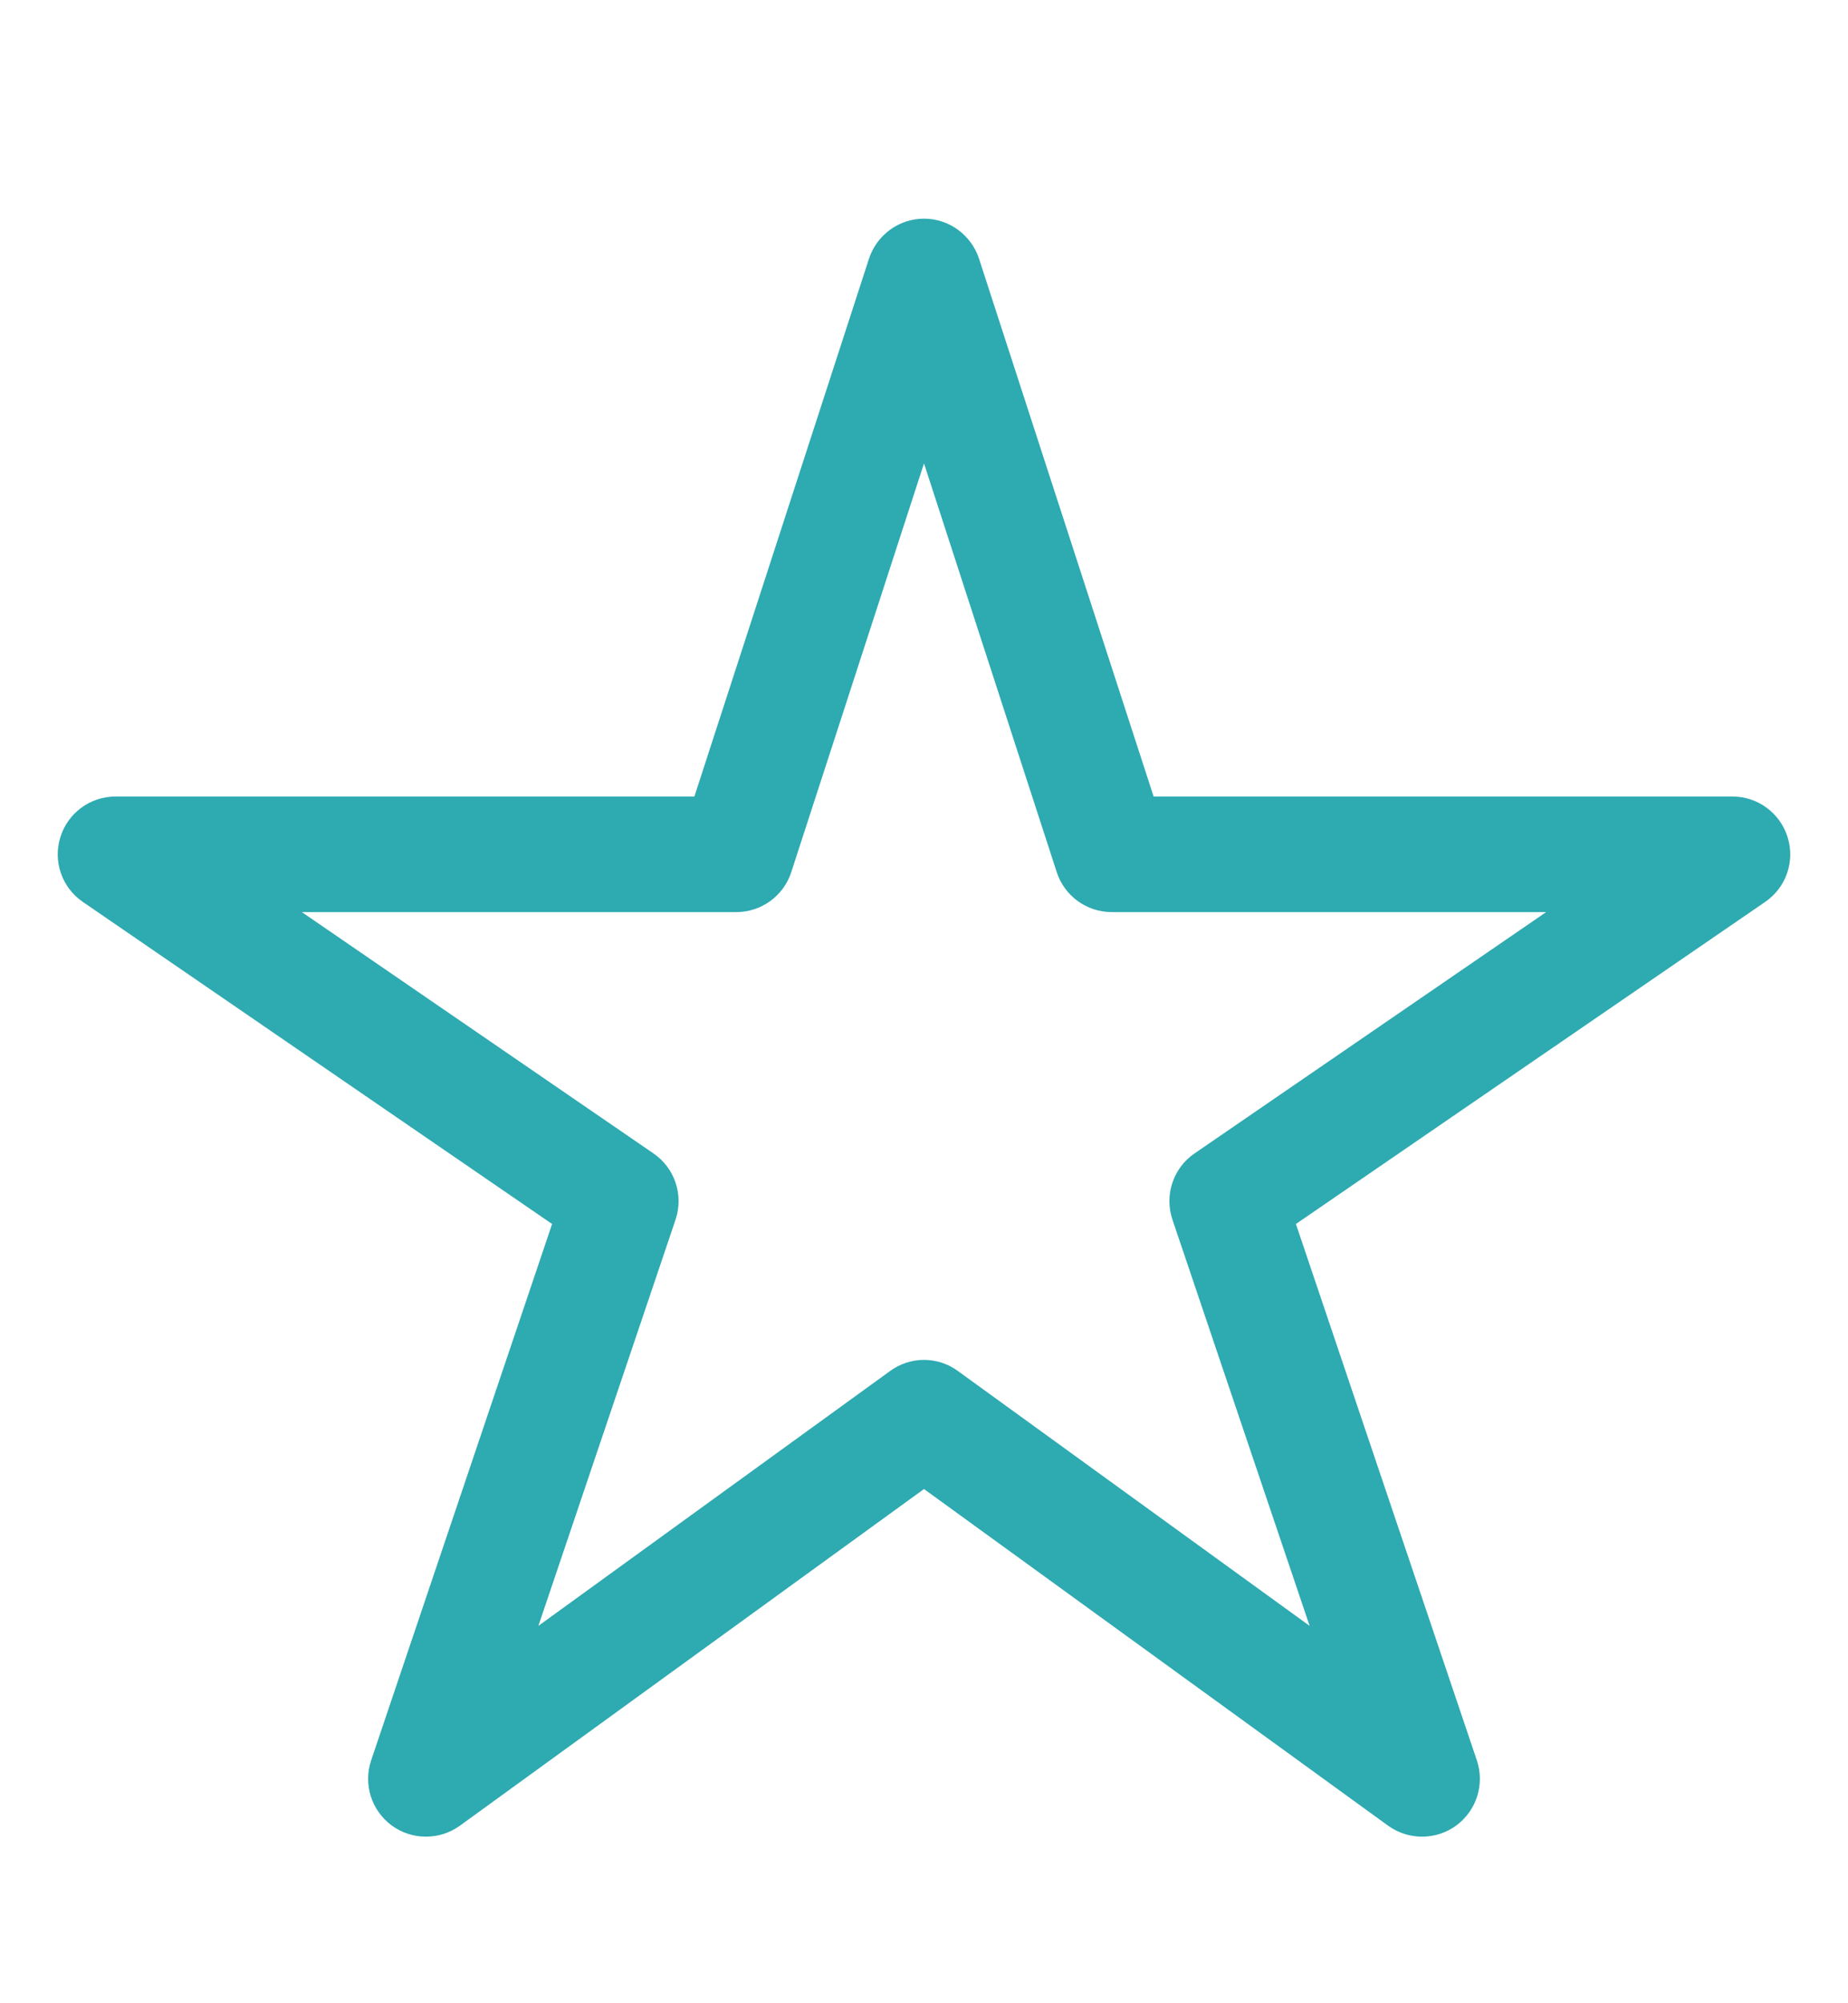 <svg width="12" height="13" viewBox="0 0 12 13" fill="none" xmlns="http://www.w3.org/2000/svg">
<path fill-rule="evenodd" clip-rule="evenodd" d="M6 1.419C6.162 1.419 6.306 1.524 6.357 1.678L7.491 5.169H11.25C11.414 5.169 11.559 5.276 11.608 5.433C11.657 5.59 11.598 5.76 11.462 5.853L8.415 7.943L9.59 11.424C9.642 11.579 9.588 11.749 9.457 11.846C9.325 11.943 9.146 11.943 9.014 11.848L6 9.663L2.986 11.848C2.854 11.943 2.675 11.943 2.543 11.846C2.412 11.749 2.358 11.579 2.41 11.424L3.585 7.943L0.538 5.853C0.402 5.76 0.343 5.59 0.392 5.433C0.44 5.276 0.586 5.169 0.75 5.169H4.509L5.643 1.678C5.694 1.524 5.838 1.419 6 1.419ZM6 3.007L5.138 5.66C5.088 5.814 4.944 5.919 4.781 5.919H1.96L4.243 7.485C4.382 7.58 4.44 7.755 4.387 7.914L3.496 10.551L5.78 8.897C5.911 8.801 6.089 8.801 6.22 8.897L8.504 10.551L7.613 7.914C7.56 7.755 7.618 7.58 7.757 7.485L10.04 5.919H7.219C7.056 5.919 6.912 5.814 6.862 5.66L6 3.007Z" fill="#2EAAB1"/>
</svg>
